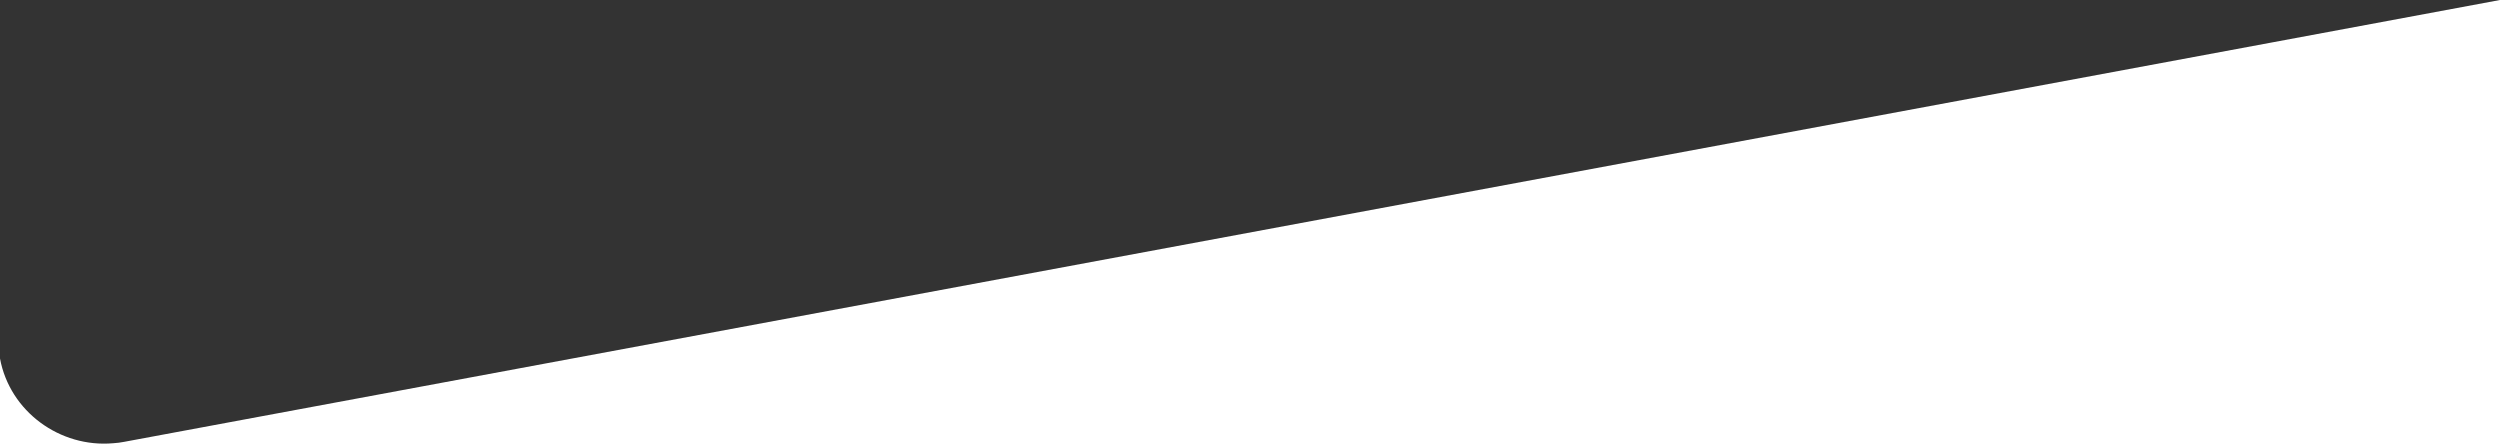 <?xml version="1.0" encoding="utf-8"?>
<!-- Generator: Adobe Illustrator 20.1.0, SVG Export Plug-In . SVG Version: 6.00 Build 0)  -->
<svg version="1.1" id="Capa_1" xmlns="http://www.w3.org/2000/svg" xmlns:xlink="http://www.w3.org/1999/xlink" x="0px" y="0px"
	 viewBox="0 0 1440 256" style="enable-background:new 0 0 1440 256;" xml:space="preserve">
<rect x="0" y="0" width="1440" height="256" fill="#333333" stroke="none"/>
<style type="text/css">
	.st0{fill:#FFFFFF;}
</style>
<path class="st0" d="M1307.3,24.7L71.5,254.5c-2.1,0.4-4.2,0.7-6.3,0.8C34.7,258,5.7,237.2,0,206.5V256h1440V0L1307.3,24.7z"/>
</svg>
